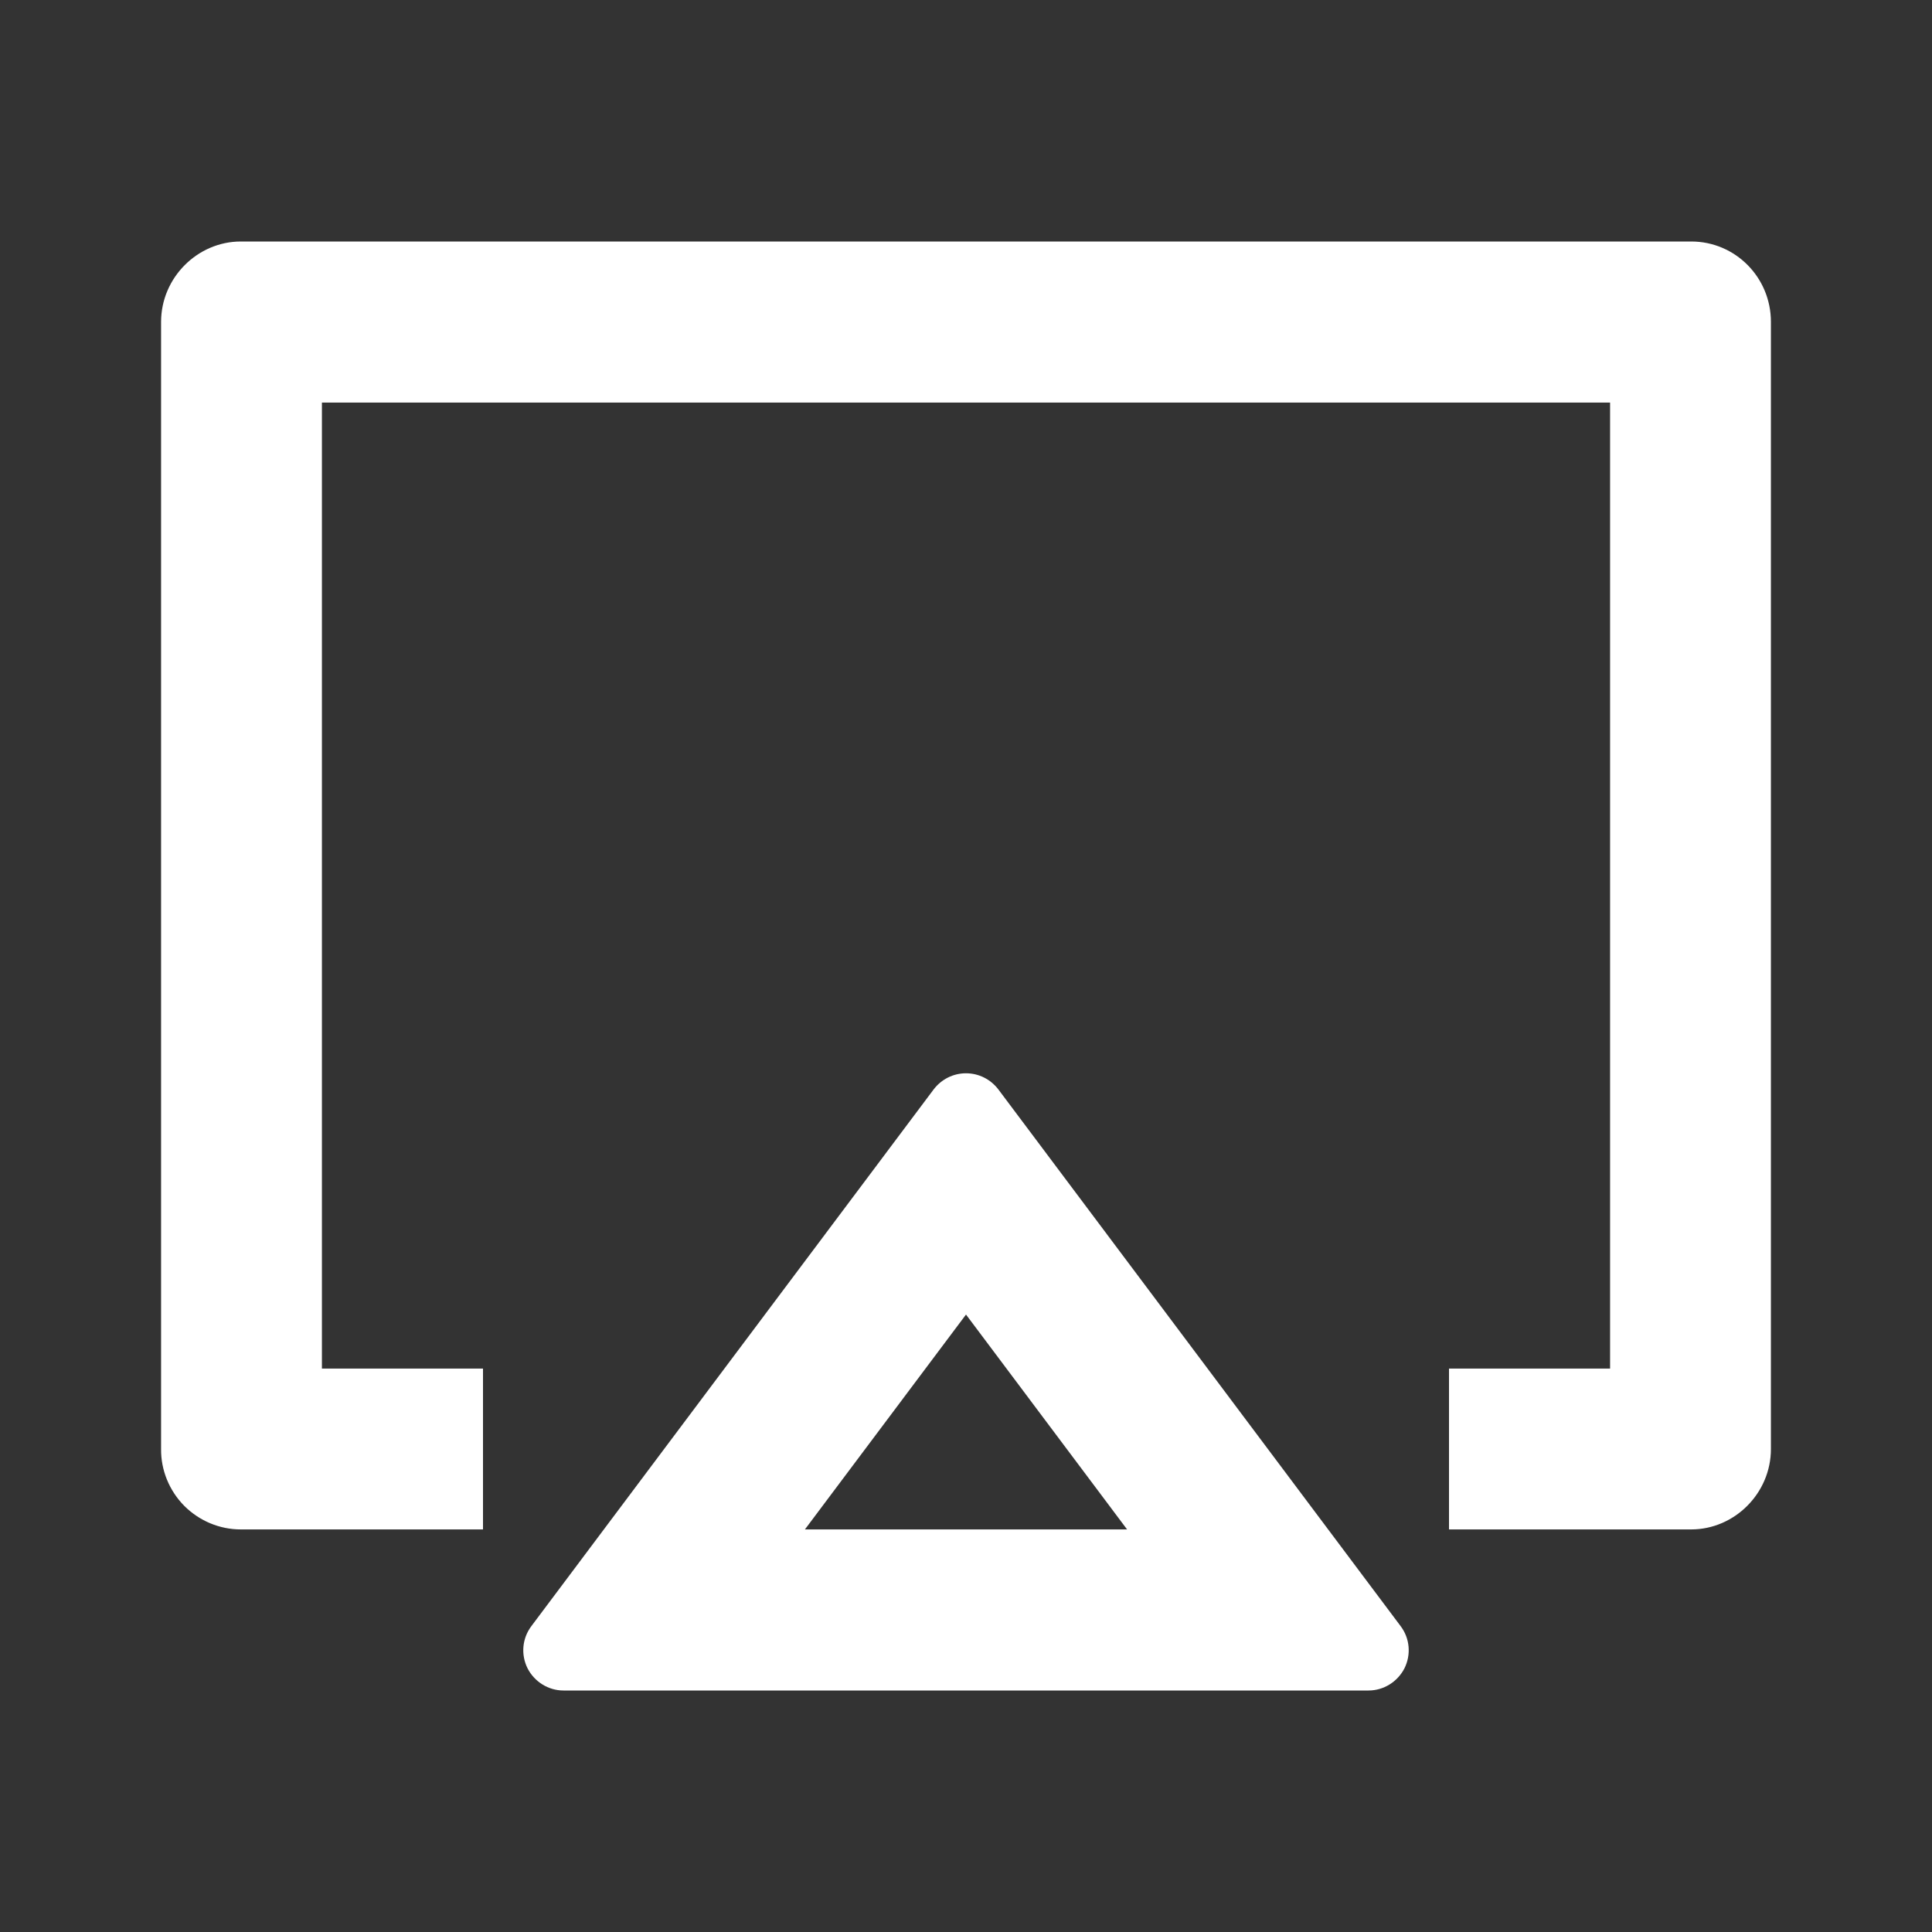 <?xml version="1.0" encoding="UTF-8"?>
<svg xmlns="http://www.w3.org/2000/svg" xmlns:xlink="http://www.w3.org/1999/xlink" width="32" height="32" viewBox="0 0 32 32" version="1.1">
<rect x="0" y="0" width="32" height="32" fill="#333333" stroke="none"/>
<g id="surface1">
<path style=" stroke:none;fill-rule:nonzero;fill:rgb(100%,100%,100%);fill-opacity:1;" d="M 16.535 18.043 L 23.199 26.934 C 23.352 27.137 23.375 27.406 23.262 27.633 C 23.148 27.855 22.918 28 22.668 28 L 9.332 28 C 9.082 28 8.852 27.855 8.738 27.633 C 8.625 27.406 8.648 27.137 8.801 26.934 L 15.465 18.043 C 15.594 17.875 15.789 17.777 16 17.777 C 16.211 17.777 16.406 17.875 16.535 18.043 Z M 16 21.773 L 13.332 25.332 L 18.668 25.332 Z M 24 25.332 L 24 22.668 L 26.668 22.668 L 26.668 6.668 L 5.332 6.668 L 5.332 22.668 L 8 22.668 L 8 25.332 L 3.988 25.332 C 3.637 25.332 3.301 25.191 3.051 24.941 C 2.805 24.691 2.664 24.352 2.668 24 L 2.668 5.332 C 2.668 4.598 3.273 4 3.988 4 L 28.012 4 C 28.742 4 29.332 4.594 29.332 5.332 L 29.332 24 C 29.332 24.734 28.727 25.332 28.012 25.332 Z M 24 25.332 "/>
</g>
</svg>
